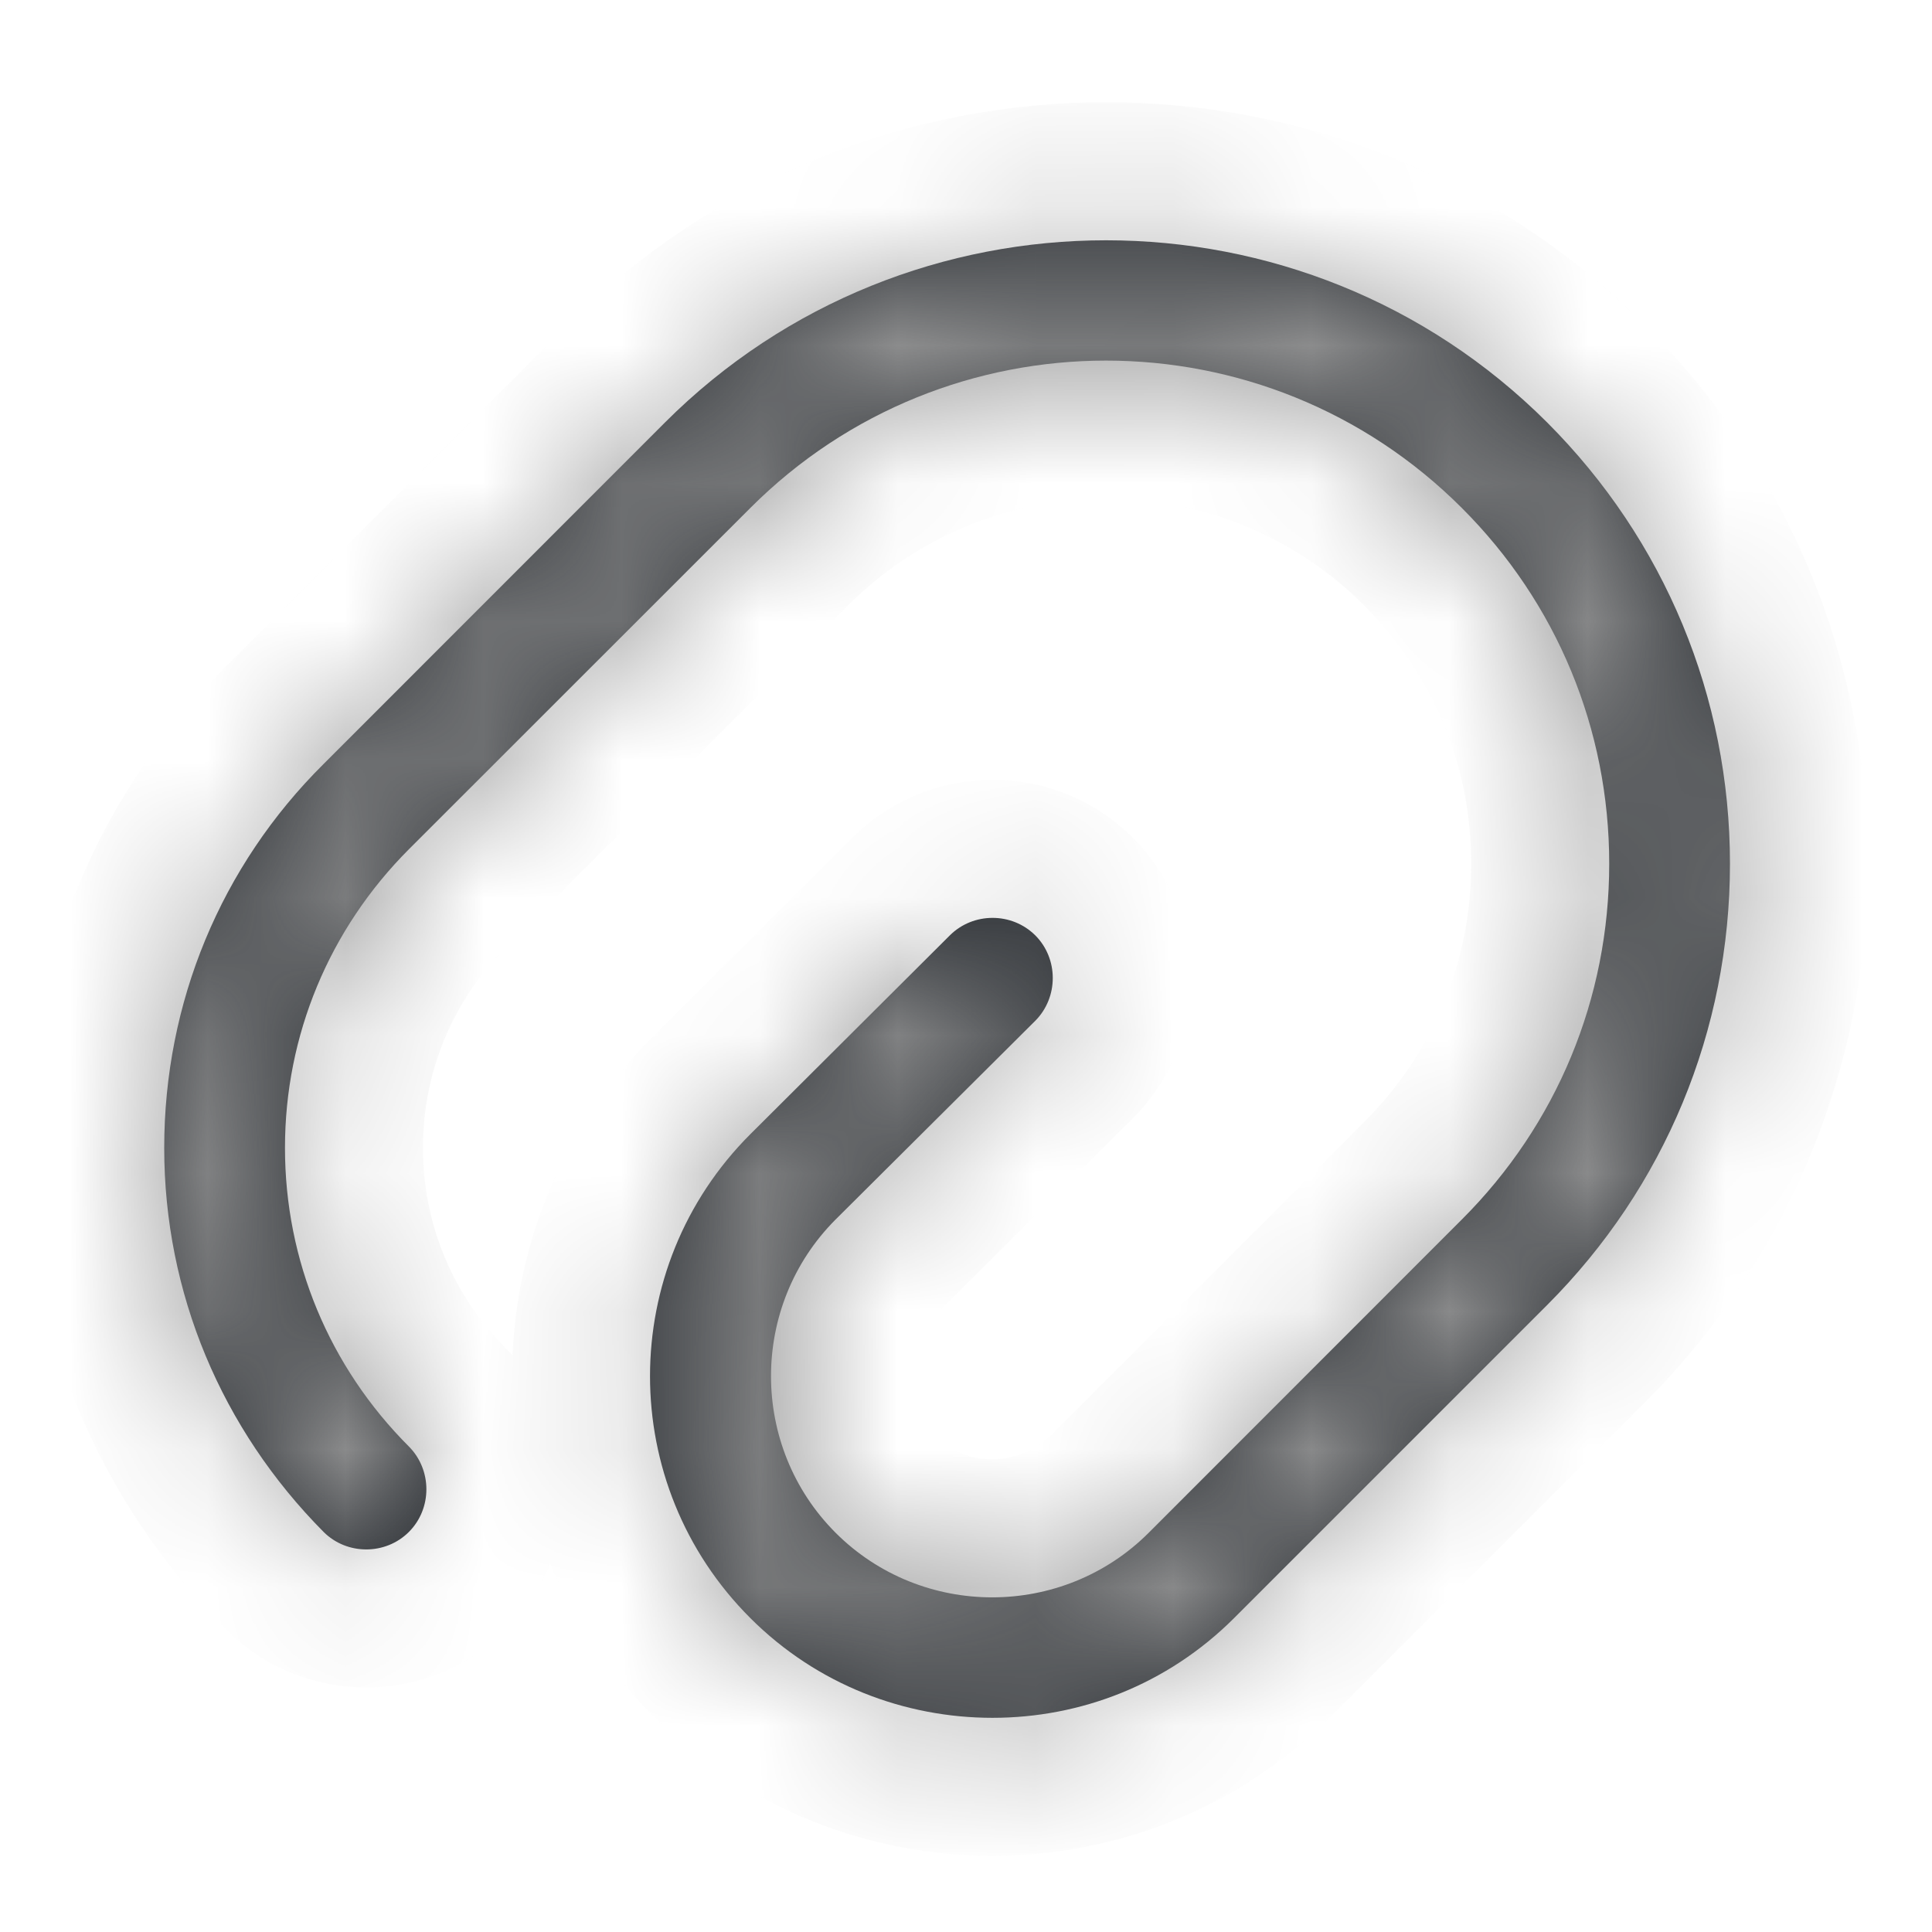 <svg width="14" height="14" viewBox="0 0 14 14" fill="none" xmlns="http://www.w3.org/2000/svg">
<mask id="path-1-inside-1_483_3866" fill="white">
<path d="M7.192 12.448C6.557 12.448 5.921 12.209 5.437 11.725C4.468 10.757 4.468 9.187 5.437 8.219L6.883 6.778C7.053 6.609 7.332 6.609 7.502 6.778C7.671 6.947 7.671 7.227 7.502 7.397L6.055 8.837C5.431 9.462 5.431 10.482 6.055 11.107C6.679 11.731 7.7 11.731 8.324 11.107L10.593 8.837C11.282 8.149 11.661 7.233 11.661 6.259C11.661 5.285 11.282 4.369 10.593 3.681C9.17 2.257 6.86 2.257 5.437 3.681L2.963 6.154C2.386 6.732 2.065 7.502 2.065 8.318C2.065 9.135 2.386 9.905 2.963 10.482C3.132 10.652 3.132 10.932 2.963 11.101C2.794 11.27 2.514 11.27 2.345 11.101C1.604 10.354 1.19 9.368 1.19 8.318C1.19 7.268 1.598 6.277 2.345 5.536L4.818 3.062C6.58 1.301 9.45 1.301 11.212 3.062C12.063 3.914 12.536 5.052 12.536 6.259C12.536 7.467 12.063 8.604 11.212 9.456L8.943 11.725C8.458 12.209 7.828 12.448 7.192 12.448Z"/>
</mask>
<path d="M7.192 12.448C6.557 12.448 5.921 12.209 5.437 11.725C4.468 10.757 4.468 9.187 5.437 8.219L6.883 6.778C7.053 6.609 7.332 6.609 7.502 6.778C7.671 6.947 7.671 7.227 7.502 7.397L6.055 8.837C5.431 9.462 5.431 10.482 6.055 11.107C6.679 11.731 7.7 11.731 8.324 11.107L10.593 8.837C11.282 8.149 11.661 7.233 11.661 6.259C11.661 5.285 11.282 4.369 10.593 3.681C9.17 2.257 6.86 2.257 5.437 3.681L2.963 6.154C2.386 6.732 2.065 7.502 2.065 8.318C2.065 9.135 2.386 9.905 2.963 10.482C3.132 10.652 3.132 10.932 2.963 11.101C2.794 11.27 2.514 11.27 2.345 11.101C1.604 10.354 1.19 9.368 1.19 8.318C1.19 7.268 1.598 6.277 2.345 5.536L4.818 3.062C6.58 1.301 9.45 1.301 11.212 3.062C12.063 3.914 12.536 5.052 12.536 6.259C12.536 7.467 12.063 8.604 11.212 9.456L8.943 11.725C8.458 12.209 7.828 12.448 7.192 12.448Z" fill="#292D32"/>
<path d="M5.437 8.219L4.731 7.511L4.73 7.512L5.437 8.219ZM6.883 6.778L7.589 7.487L7.59 7.485L6.883 6.778ZM7.502 7.397L8.207 8.105L8.209 8.104L7.502 7.397ZM6.055 8.837L5.349 8.129L5.348 8.13L6.055 8.837ZM8.324 11.107L9.031 11.814H9.031L8.324 11.107ZM10.593 8.837L9.886 8.13L10.593 8.837ZM5.437 3.681L4.73 2.974V2.974L5.437 3.681ZM2.963 6.154L3.67 6.861L2.963 6.154ZM2.345 11.101L1.635 11.805L1.638 11.808L2.345 11.101ZM2.345 5.536L3.049 6.246L3.052 6.243L2.345 5.536ZM4.818 3.062L5.525 3.77V3.77L4.818 3.062ZM7.192 12.448V11.448C6.807 11.448 6.43 11.304 6.144 11.018L5.437 11.725L4.73 12.432C5.411 13.114 6.306 13.448 7.192 13.448V12.448ZM5.437 11.725L6.144 11.018C5.566 10.44 5.566 9.504 6.144 8.926L5.437 8.219L4.73 7.512C3.371 8.871 3.371 11.073 4.73 12.432L5.437 11.725ZM5.437 8.219L6.142 8.928L7.589 7.487L6.883 6.778L6.178 6.07L4.731 7.511L5.437 8.219ZM6.883 6.778L7.59 7.485C7.369 7.707 7.016 7.707 6.795 7.485L7.502 6.778L8.209 6.071C7.649 5.511 6.736 5.511 6.176 6.071L6.883 6.778ZM7.502 6.778L6.795 7.485C6.573 7.264 6.573 6.911 6.795 6.69L7.502 7.397L8.209 8.104C8.768 7.544 8.768 6.631 8.209 6.071L7.502 6.778ZM7.502 7.397L6.796 6.688L5.349 8.129L6.055 8.837L6.761 9.546L8.207 8.105L7.502 7.397ZM6.055 8.837L5.348 8.13C4.333 9.145 4.333 10.799 5.348 11.814L6.055 11.107L6.762 10.399C6.528 10.166 6.528 9.778 6.762 9.545L6.055 8.837ZM6.055 11.107L5.348 11.814C6.363 12.828 8.017 12.828 9.031 11.814L8.324 11.107L7.617 10.399C7.383 10.633 6.996 10.633 6.762 10.399L6.055 11.107ZM8.324 11.107L9.031 11.814L11.3 9.545L10.593 8.837L9.886 8.13L7.617 10.399L8.324 11.107ZM10.593 8.837L11.3 9.545C12.177 8.669 12.661 7.498 12.661 6.259H11.661H10.661C10.661 6.968 10.387 7.63 9.886 8.13L10.593 8.837ZM11.661 6.259H12.661C12.661 5.02 12.177 3.85 11.3 2.974L10.593 3.681L9.886 4.388C10.387 4.889 10.661 5.55 10.661 6.259H11.661ZM10.593 3.681L11.3 2.974C9.487 1.16 6.543 1.16 4.73 2.974L5.437 3.681L6.144 4.388C7.177 3.355 8.853 3.355 9.886 4.388L10.593 3.681ZM5.437 3.681L4.73 2.974L2.256 5.447L2.963 6.154L3.67 6.861L6.144 4.388L5.437 3.681ZM2.963 6.154L2.256 5.447C1.492 6.211 1.065 7.235 1.065 8.318H2.065H3.065C3.065 7.768 3.279 7.252 3.67 6.861L2.963 6.154ZM2.065 8.318H1.065C1.065 9.402 1.492 10.426 2.256 11.19L2.963 10.482L3.67 9.775C3.279 9.384 3.065 8.868 3.065 8.318H2.065ZM2.963 10.482L2.256 11.19C2.035 10.968 2.035 10.615 2.256 10.394L2.963 11.101L3.67 11.808C4.23 11.248 4.23 10.335 3.67 9.775L2.963 10.482ZM2.963 11.101L2.256 10.394C2.478 10.172 2.831 10.172 3.052 10.394L2.345 11.101L1.638 11.808C2.198 12.368 3.111 12.368 3.67 11.808L2.963 11.101ZM2.345 11.101L3.055 10.396C2.496 9.833 2.19 9.099 2.19 8.318H1.19H0.19C0.19 9.638 0.712 10.875 1.635 11.805L2.345 11.101ZM1.19 8.318H2.19C2.19 7.532 2.494 6.797 3.049 6.246L2.345 5.536L1.641 4.826C0.703 5.756 0.19 7.005 0.19 8.318H1.19ZM2.345 5.536L3.052 6.243L5.525 3.77L4.818 3.062L4.111 2.355L1.638 4.829L2.345 5.536ZM4.818 3.062L5.525 3.77C6.897 2.398 9.133 2.398 10.505 3.77L11.212 3.062L11.919 2.355C9.767 0.203 6.263 0.203 4.111 2.355L4.818 3.062ZM11.212 3.062L10.505 3.77C11.169 4.434 11.536 5.317 11.536 6.259H12.536H13.536C13.536 4.786 12.958 3.394 11.919 2.355L11.212 3.062ZM12.536 6.259H11.536C11.536 7.201 11.169 8.084 10.505 8.749L11.212 9.456L11.919 10.163C12.958 9.124 13.536 7.732 13.536 6.259H12.536ZM11.212 9.456L10.505 8.749L8.235 11.018L8.943 11.725L9.65 12.432L11.919 10.163L11.212 9.456ZM8.943 11.725L8.235 11.018C7.947 11.306 7.575 11.448 7.192 11.448V12.448V13.448C8.081 13.448 8.969 13.112 9.65 12.432L8.943 11.725Z" fill="#999999" mask="url(#path-1-inside-1_483_3866)"/>
</svg>
